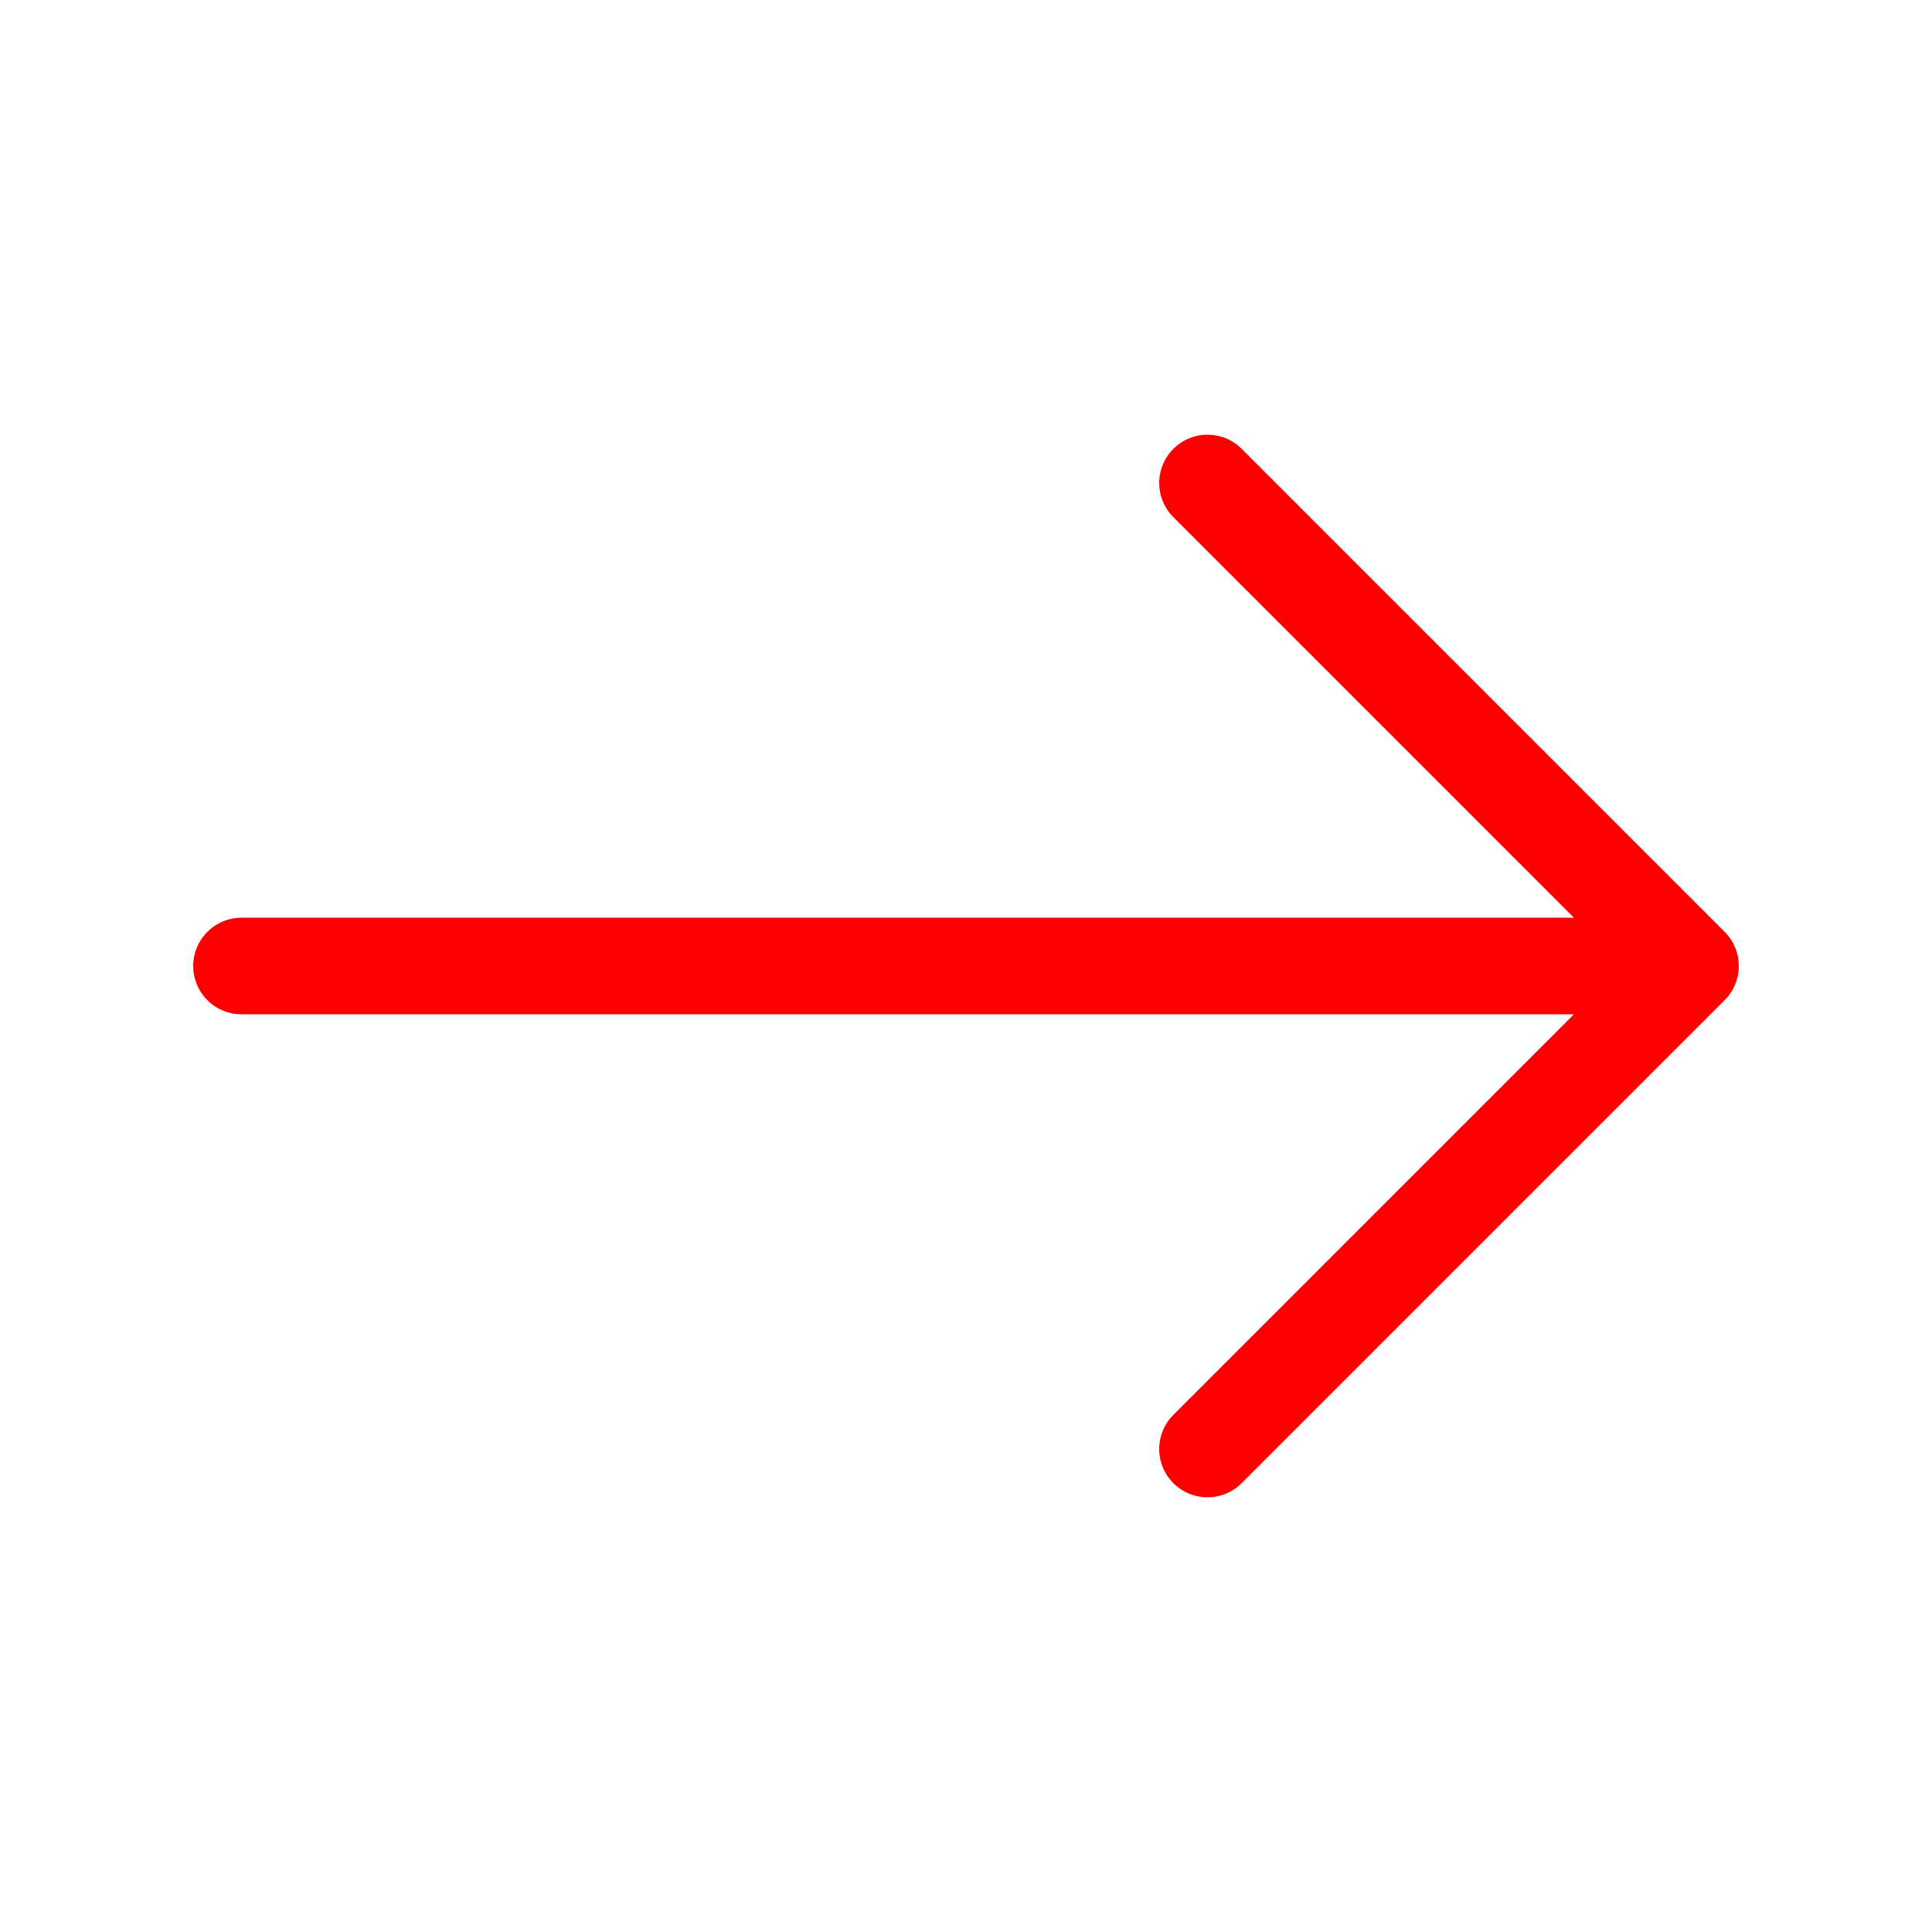 <svg width="40" height="40" viewBox="0 0 40 40" fill="none" xmlns="http://www.w3.org/2000/svg">
<path d="M5 20H35M35 20L25 10M35 20L25 30" stroke="#FF0000" stroke-width="2" stroke-linecap="round"/>
</svg>
